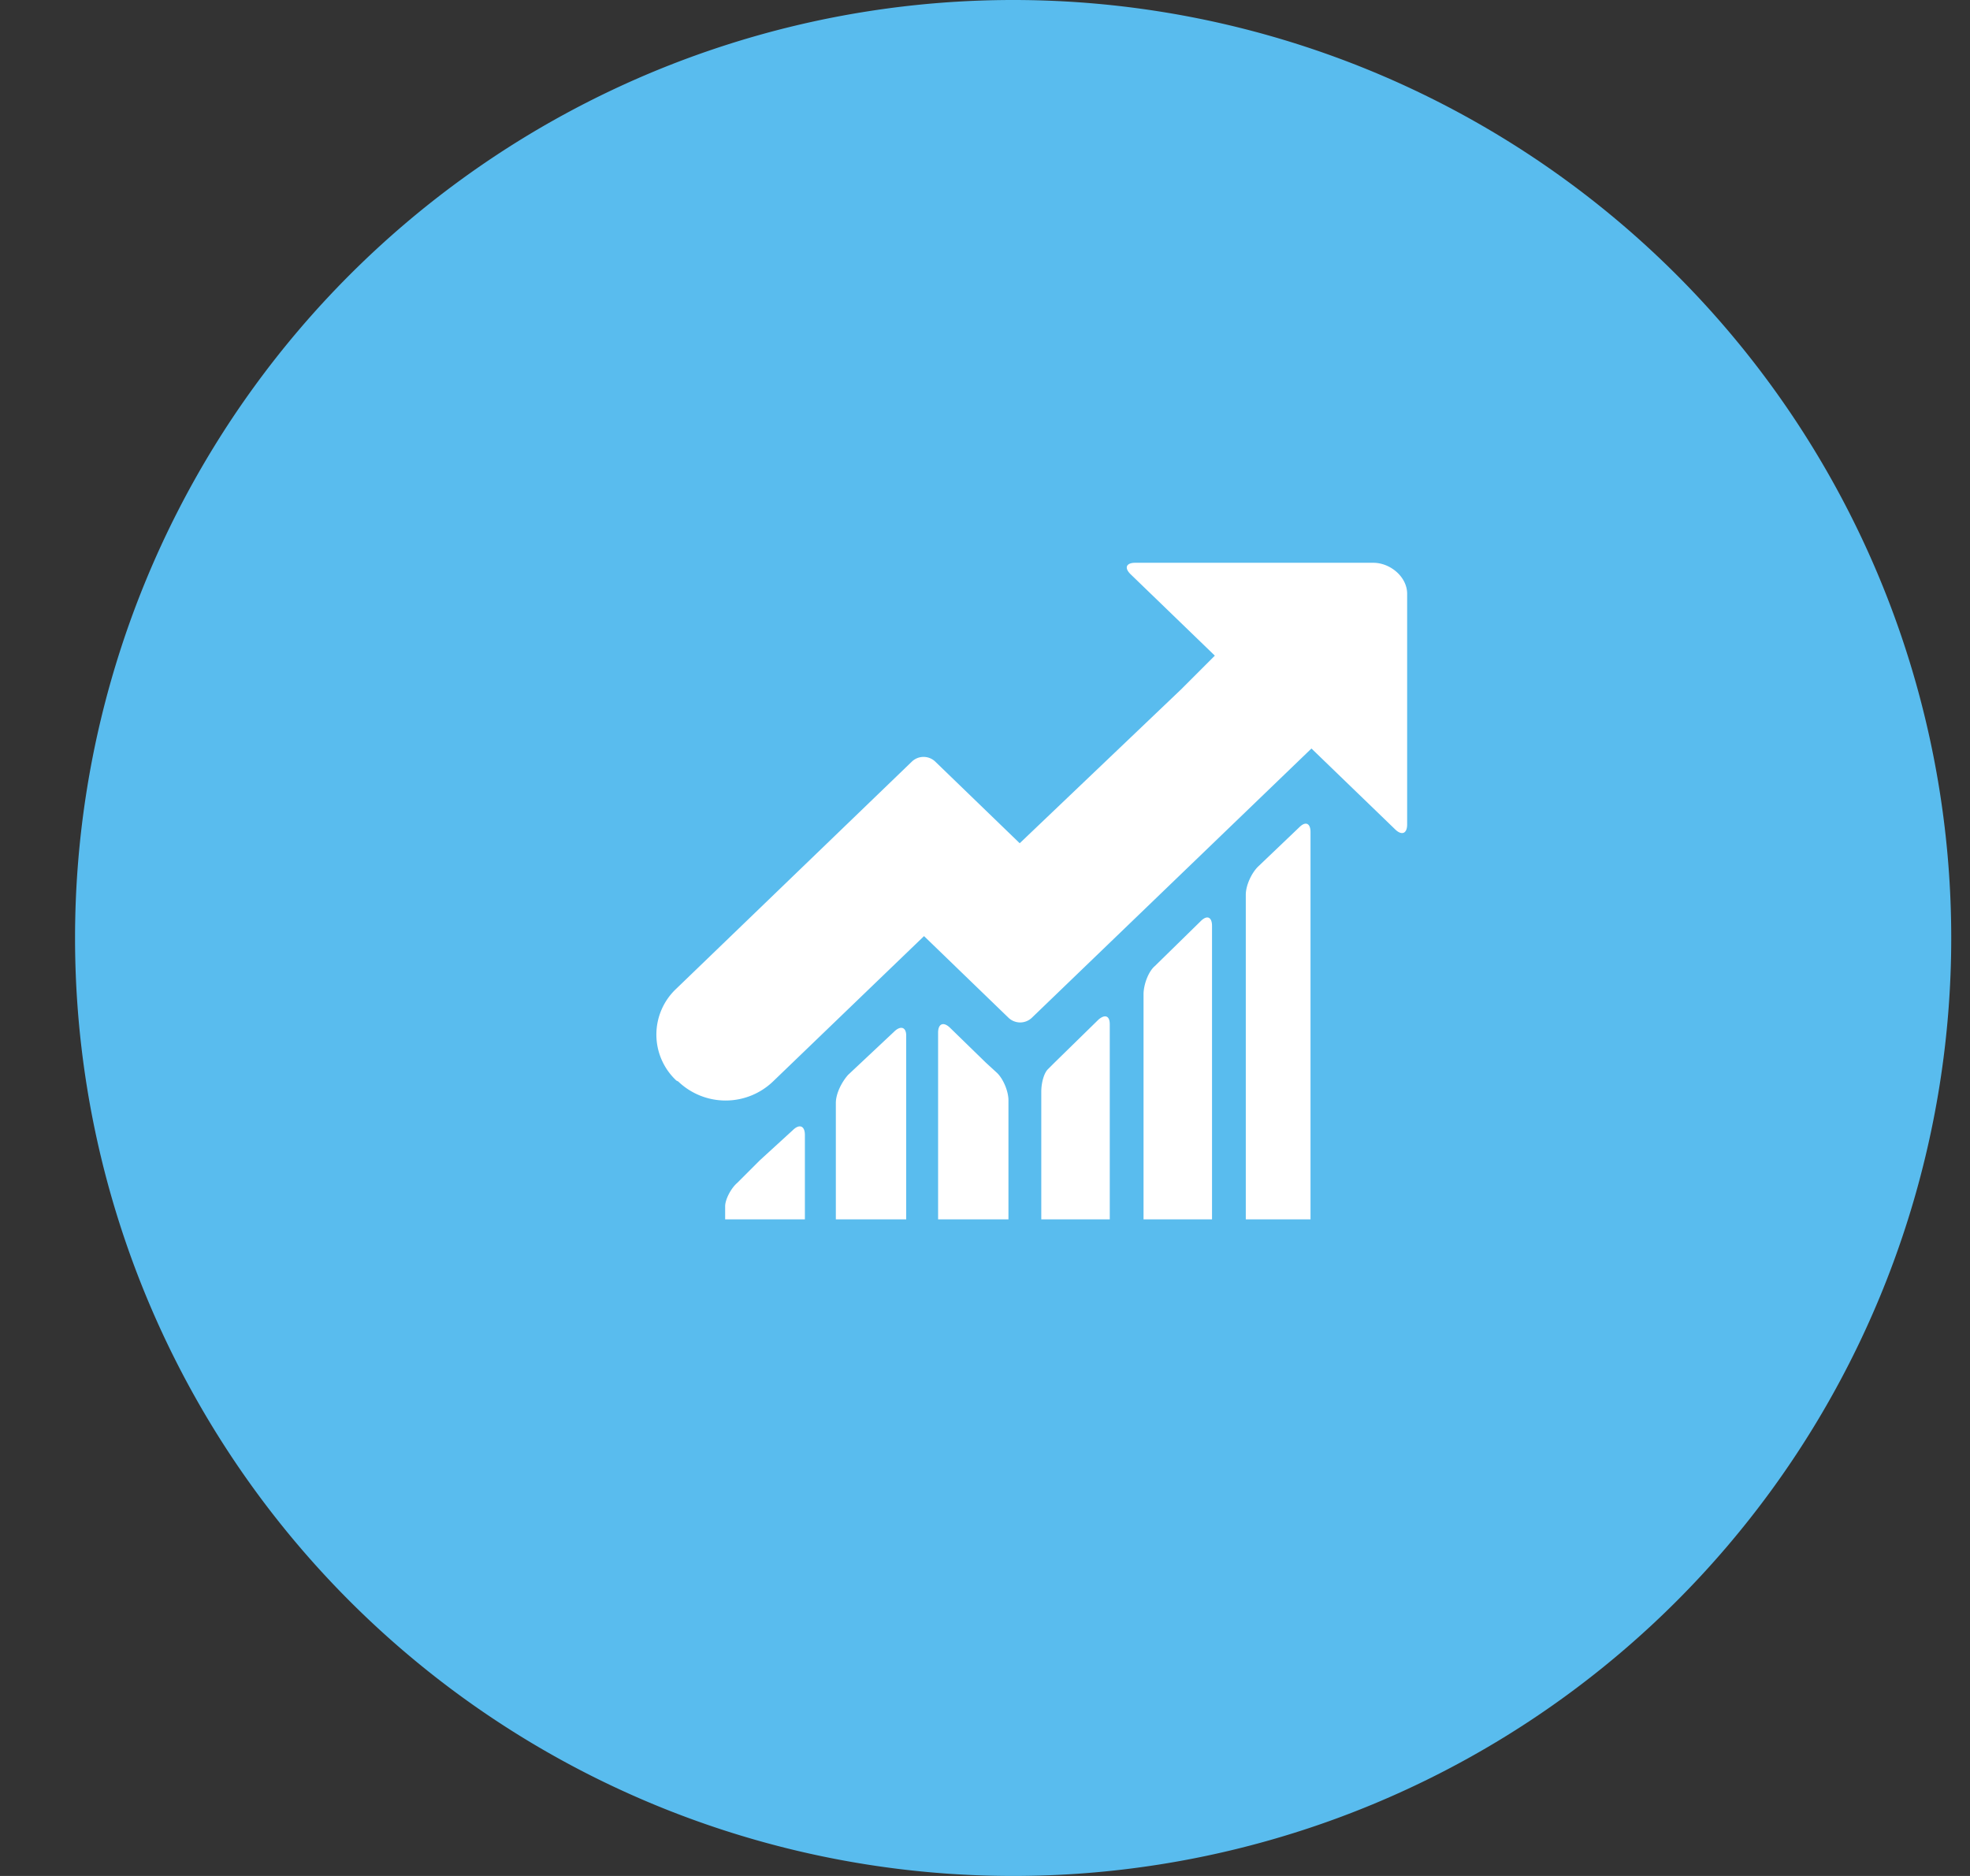 <svg xmlns="http://www.w3.org/2000/svg" xmlns:xlink="http://www.w3.org/1999/xlink" width="21" height="20"><rect width="100%" height="100%" fill="#333333" stroke="none"/><defs><path id="a" d="M663.8 375a10 10 0 1 1 20 0 10 10 0 0 1-20 0z"/><path id="b" d="M672.53 376c.07-.07.13-.05.13.04V378h-.75v-1.24c0-.1.06-.22.13-.3zm3.27-1.18c.07-.07.12-.04.12.05V378h-.73v-2.4c0-.1.05-.24.12-.3zm1.05-1c.07-.07.12-.04.12.05V378h-.69v-3.46c0-.1.06-.23.13-.3zm-2.14 2.05c.07-.06.12-.04.12.05V378h-.73v-1.36c0-.1.03-.2.07-.24l.07-.07zm-1.2.46l.12.11c.07.07.12.2.12.29V378H673v-1.99c0-.1.06-.12.13-.05zm-2.06.72c.07-.07.13-.05.13.05v.9h-.85v-.14c0-.07.06-.19.13-.25l.24-.24zm5.53-4.07l-2.98 2.87a.18.18 0 0 1-.25 0l-.9-.87-1.61 1.55a.73.73 0 0 1-1.01 0l-.02-.01a.67.67 0 0 1 0-.98l2.51-2.42a.18.18 0 0 1 .25 0l.9.87 1.72-1.64.36-.36-.9-.87c-.07-.07-.04-.12.05-.12h2.54c.18 0 .36.15.36.33v2.46c0 .1-.06.12-.13.05z"/></defs><use fill="#59bcee" xlink:href="#a" transform="translate(-663 -365)"/><use fill="#fff" xlink:href="#b" transform="translate(-663 -365)"/></svg>